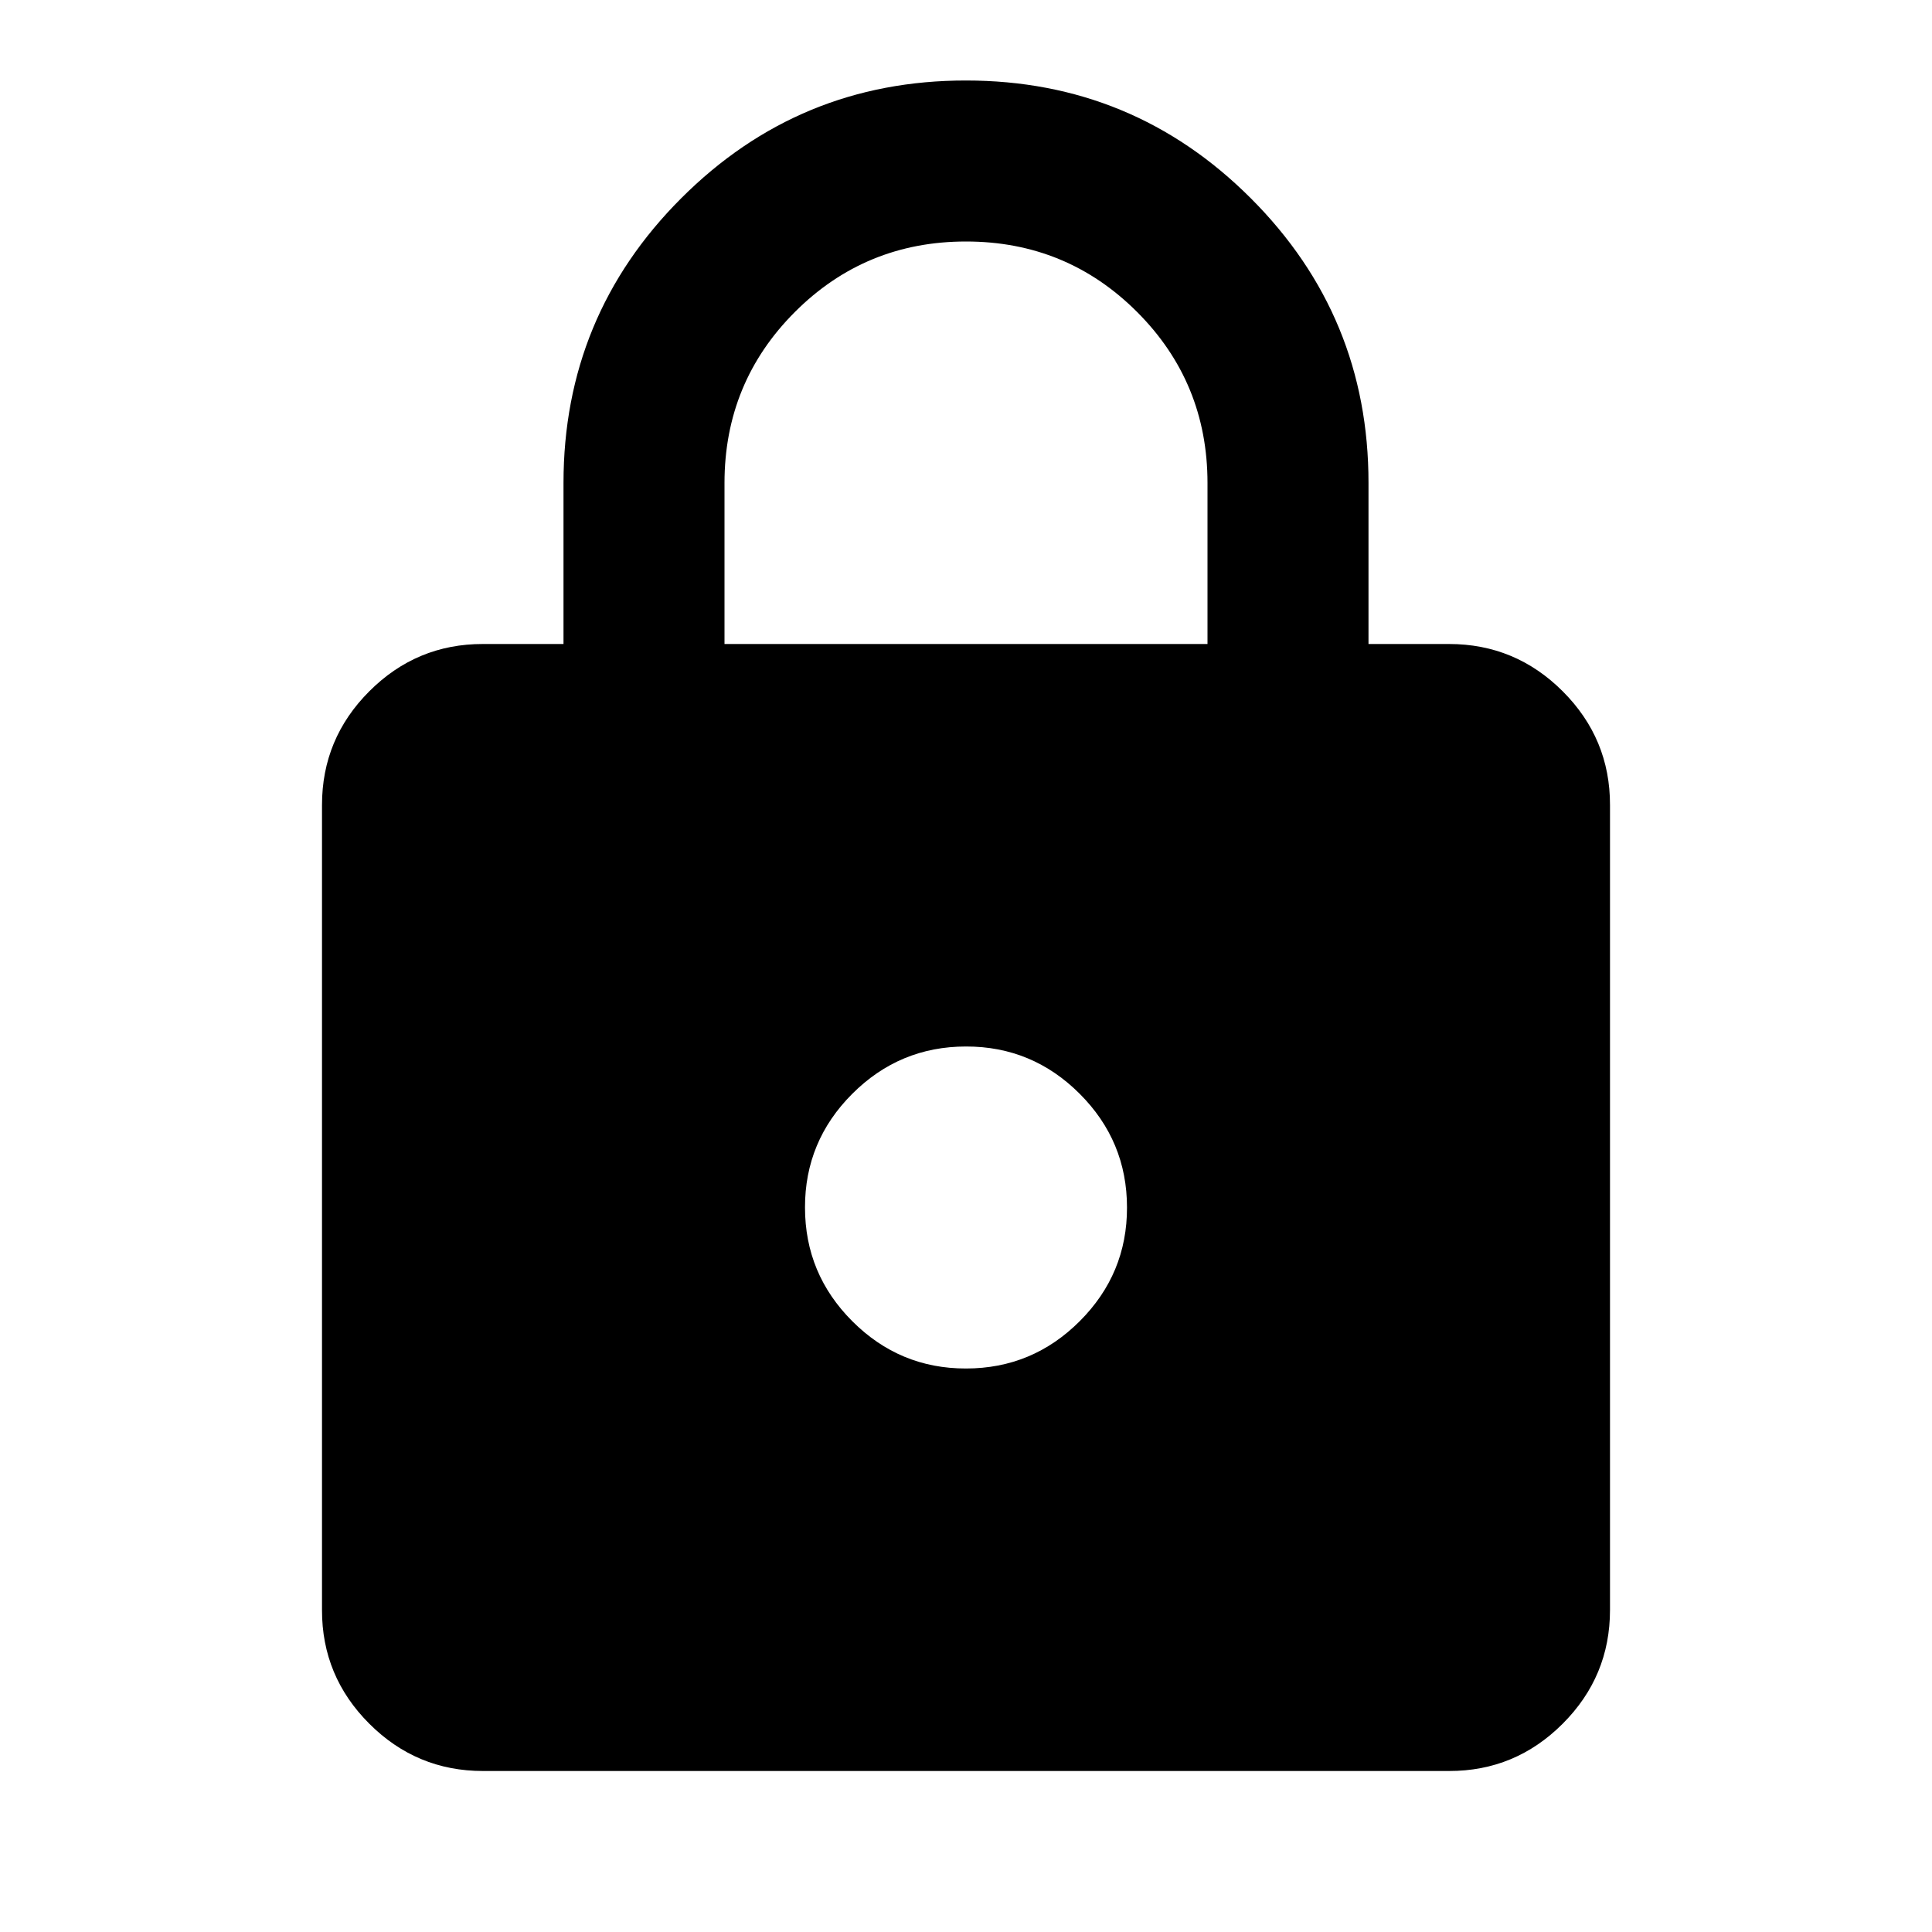 <svg width="24" height="24" viewBox="0 0 24 24" fill="none" xmlns="http://www.w3.org/2000/svg">
<path d="M6 22C5.45 22 4.979 21.804 4.587 21.412C4.195 21.02 3.999 20.549 4 20V10C4 9.45 4.196 8.979 4.588 8.587C4.98 8.195 5.451 7.999 6 8H7V6C7 4.617 7.488 3.437 8.463 2.462C9.438 1.487 10.617 0.999 12 1C13.383 1 14.563 1.488 15.538 2.463C16.513 3.438 17.001 4.617 17 6V8H18C18.55 8 19.021 8.196 19.413 8.588C19.805 8.98 20.001 9.451 20 10V20C20 20.55 19.804 21.021 19.412 21.413C19.02 21.805 18.549 22.001 18 22H6ZM12 17C12.55 17 13.021 16.804 13.413 16.412C13.805 16.02 14.001 15.549 14 15C14 14.45 13.804 13.979 13.412 13.587C13.02 13.195 12.549 12.999 12 13C11.45 13 10.979 13.196 10.587 13.588C10.195 13.98 9.999 14.451 10 15C10 15.55 10.196 16.021 10.588 16.413C10.98 16.805 11.451 17.001 12 17ZM9 8H15V6C15 5.167 14.708 4.458 14.125 3.875C13.542 3.292 12.833 3 12 3C11.167 3 10.458 3.292 9.875 3.875C9.292 4.458 9 5.167 9 6V8Z" fill="currentColor"/>
</svg>
